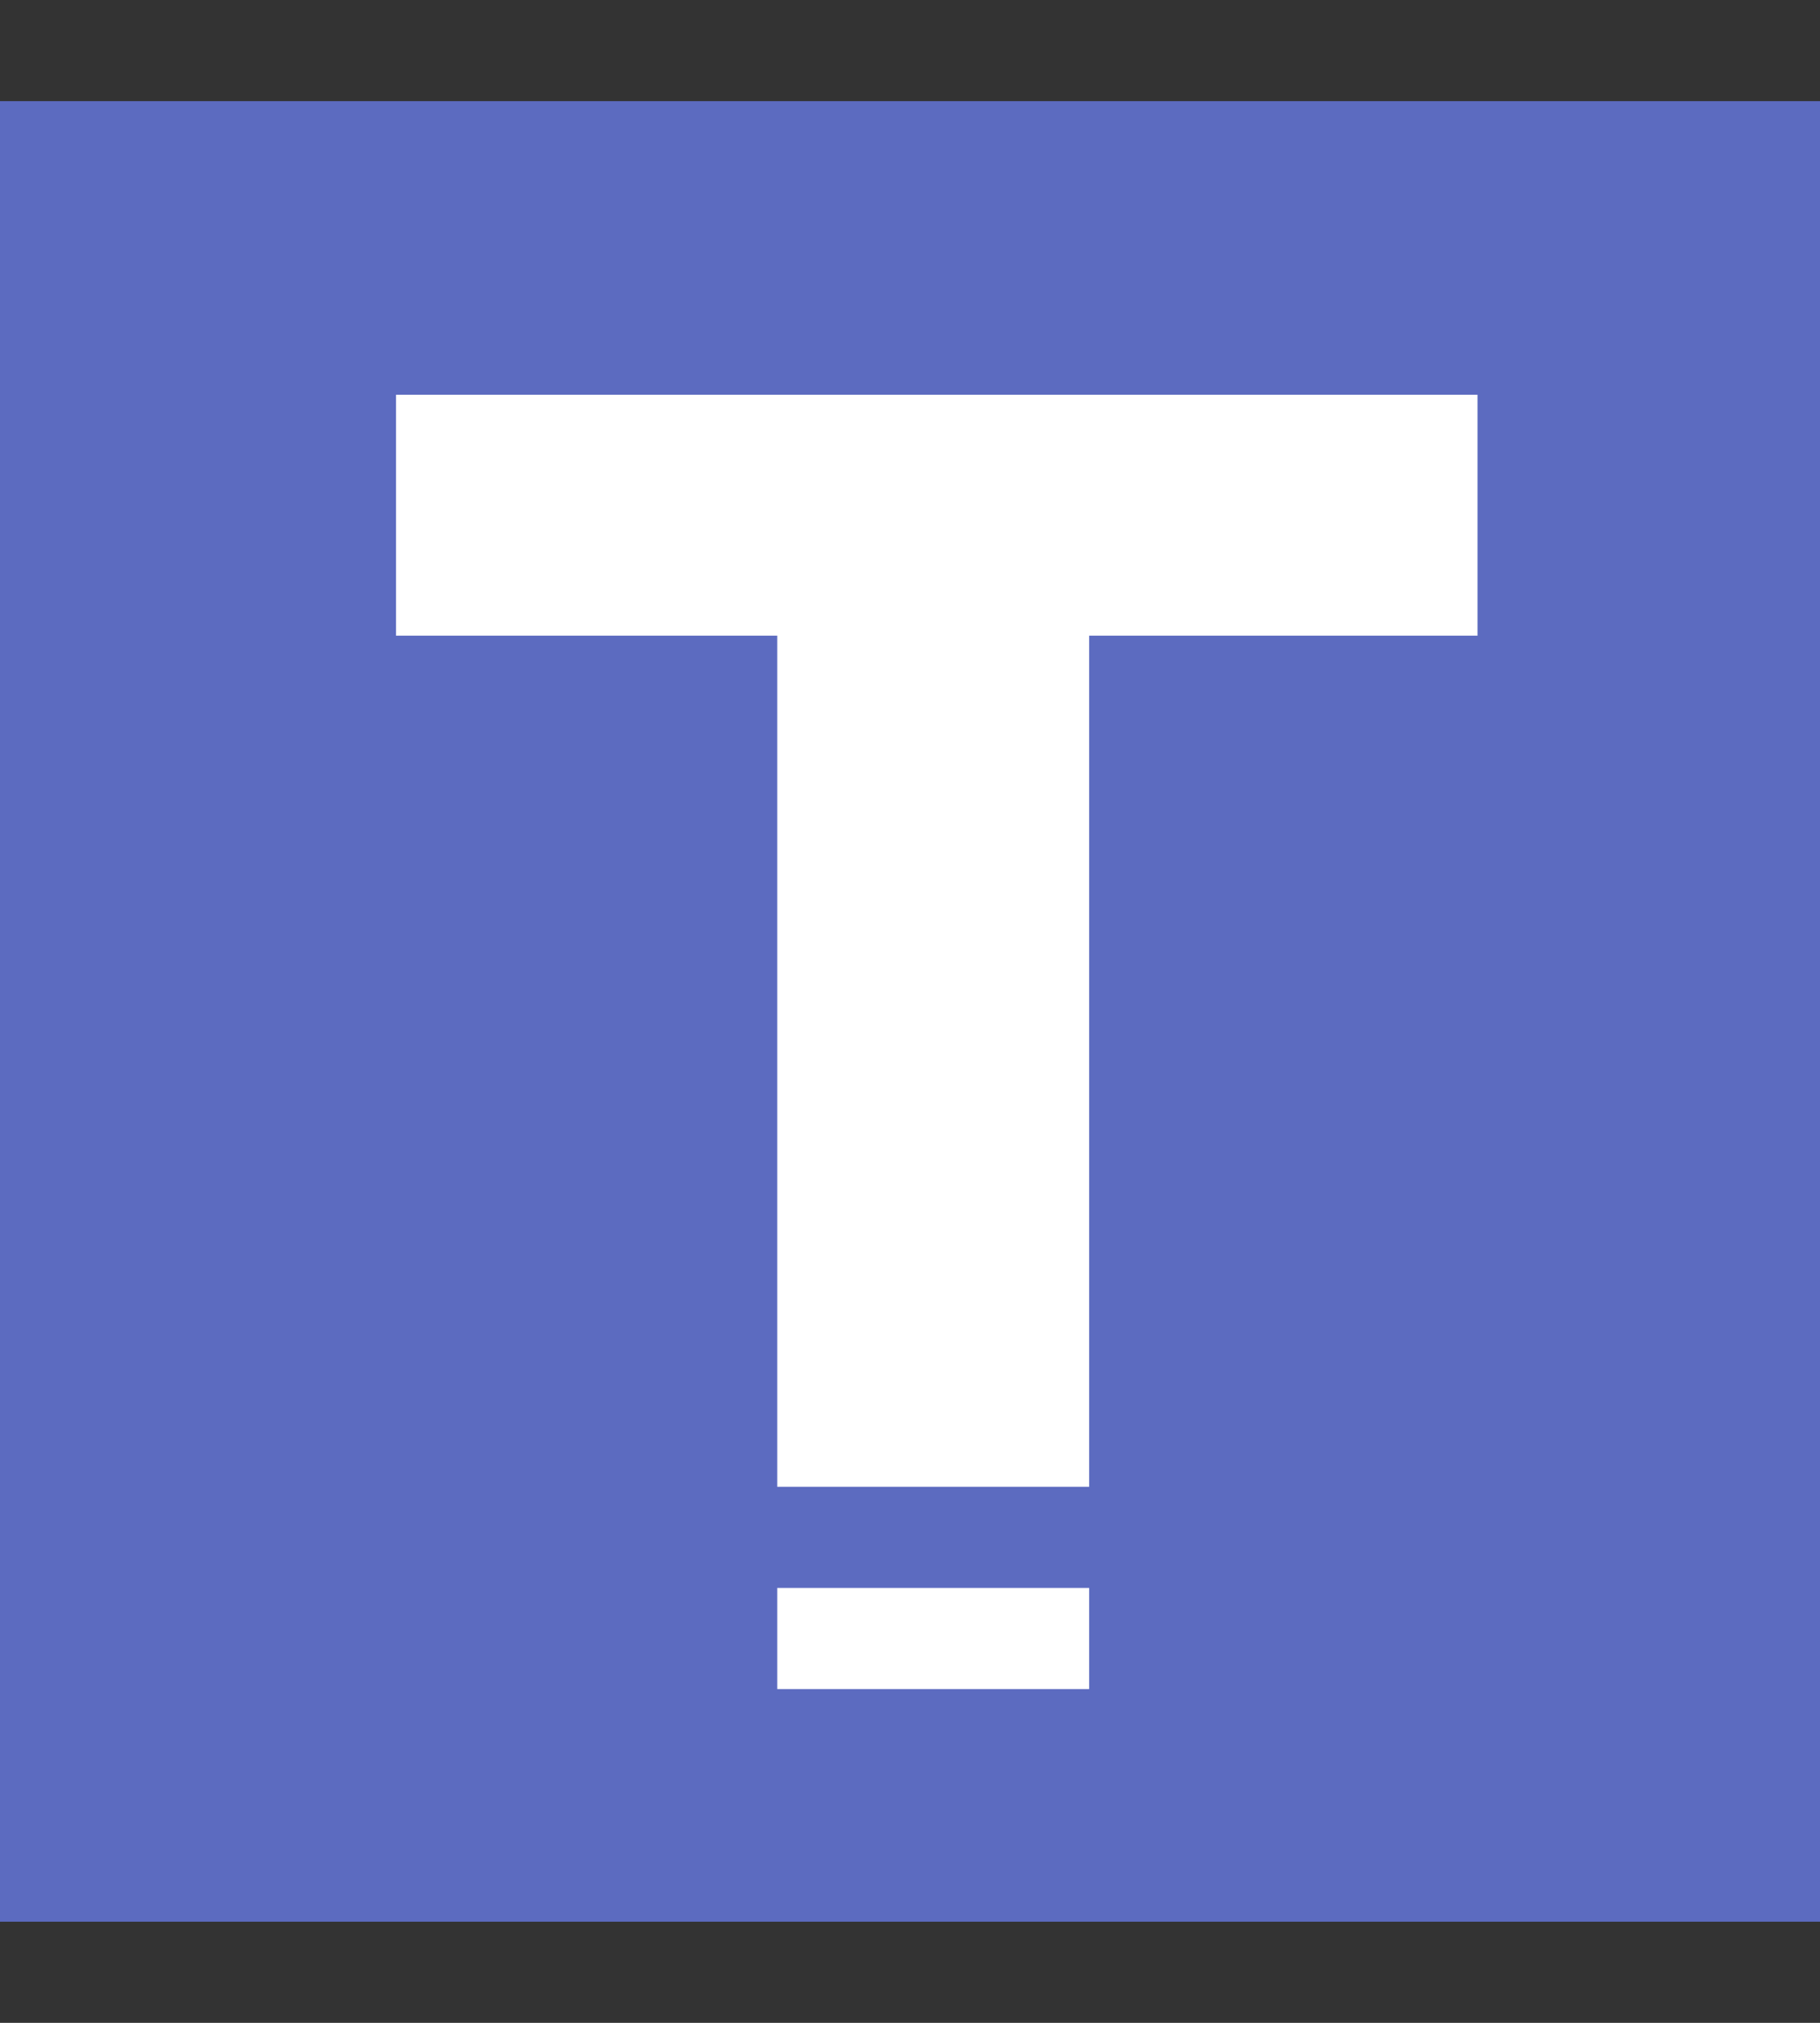 <svg width="180" height="200" viewBox="0 0 180 200" fill="none" xmlns="http://www.w3.org/2000/svg">
<rect x="0" y="0" width="180" height="200" fill="#333333" stroke="none"/>
<rect y="10" width="180" height="180" fill="#5C6BC0"/>
<path d="M146.127 62.85H107.719V167H76.869V62.85H39.164V39.031H146.127V62.85Z" fill="white"/>
<rect x="40" y="147" width="105" height="10" fill="#5C6BC0"/>
</svg>
